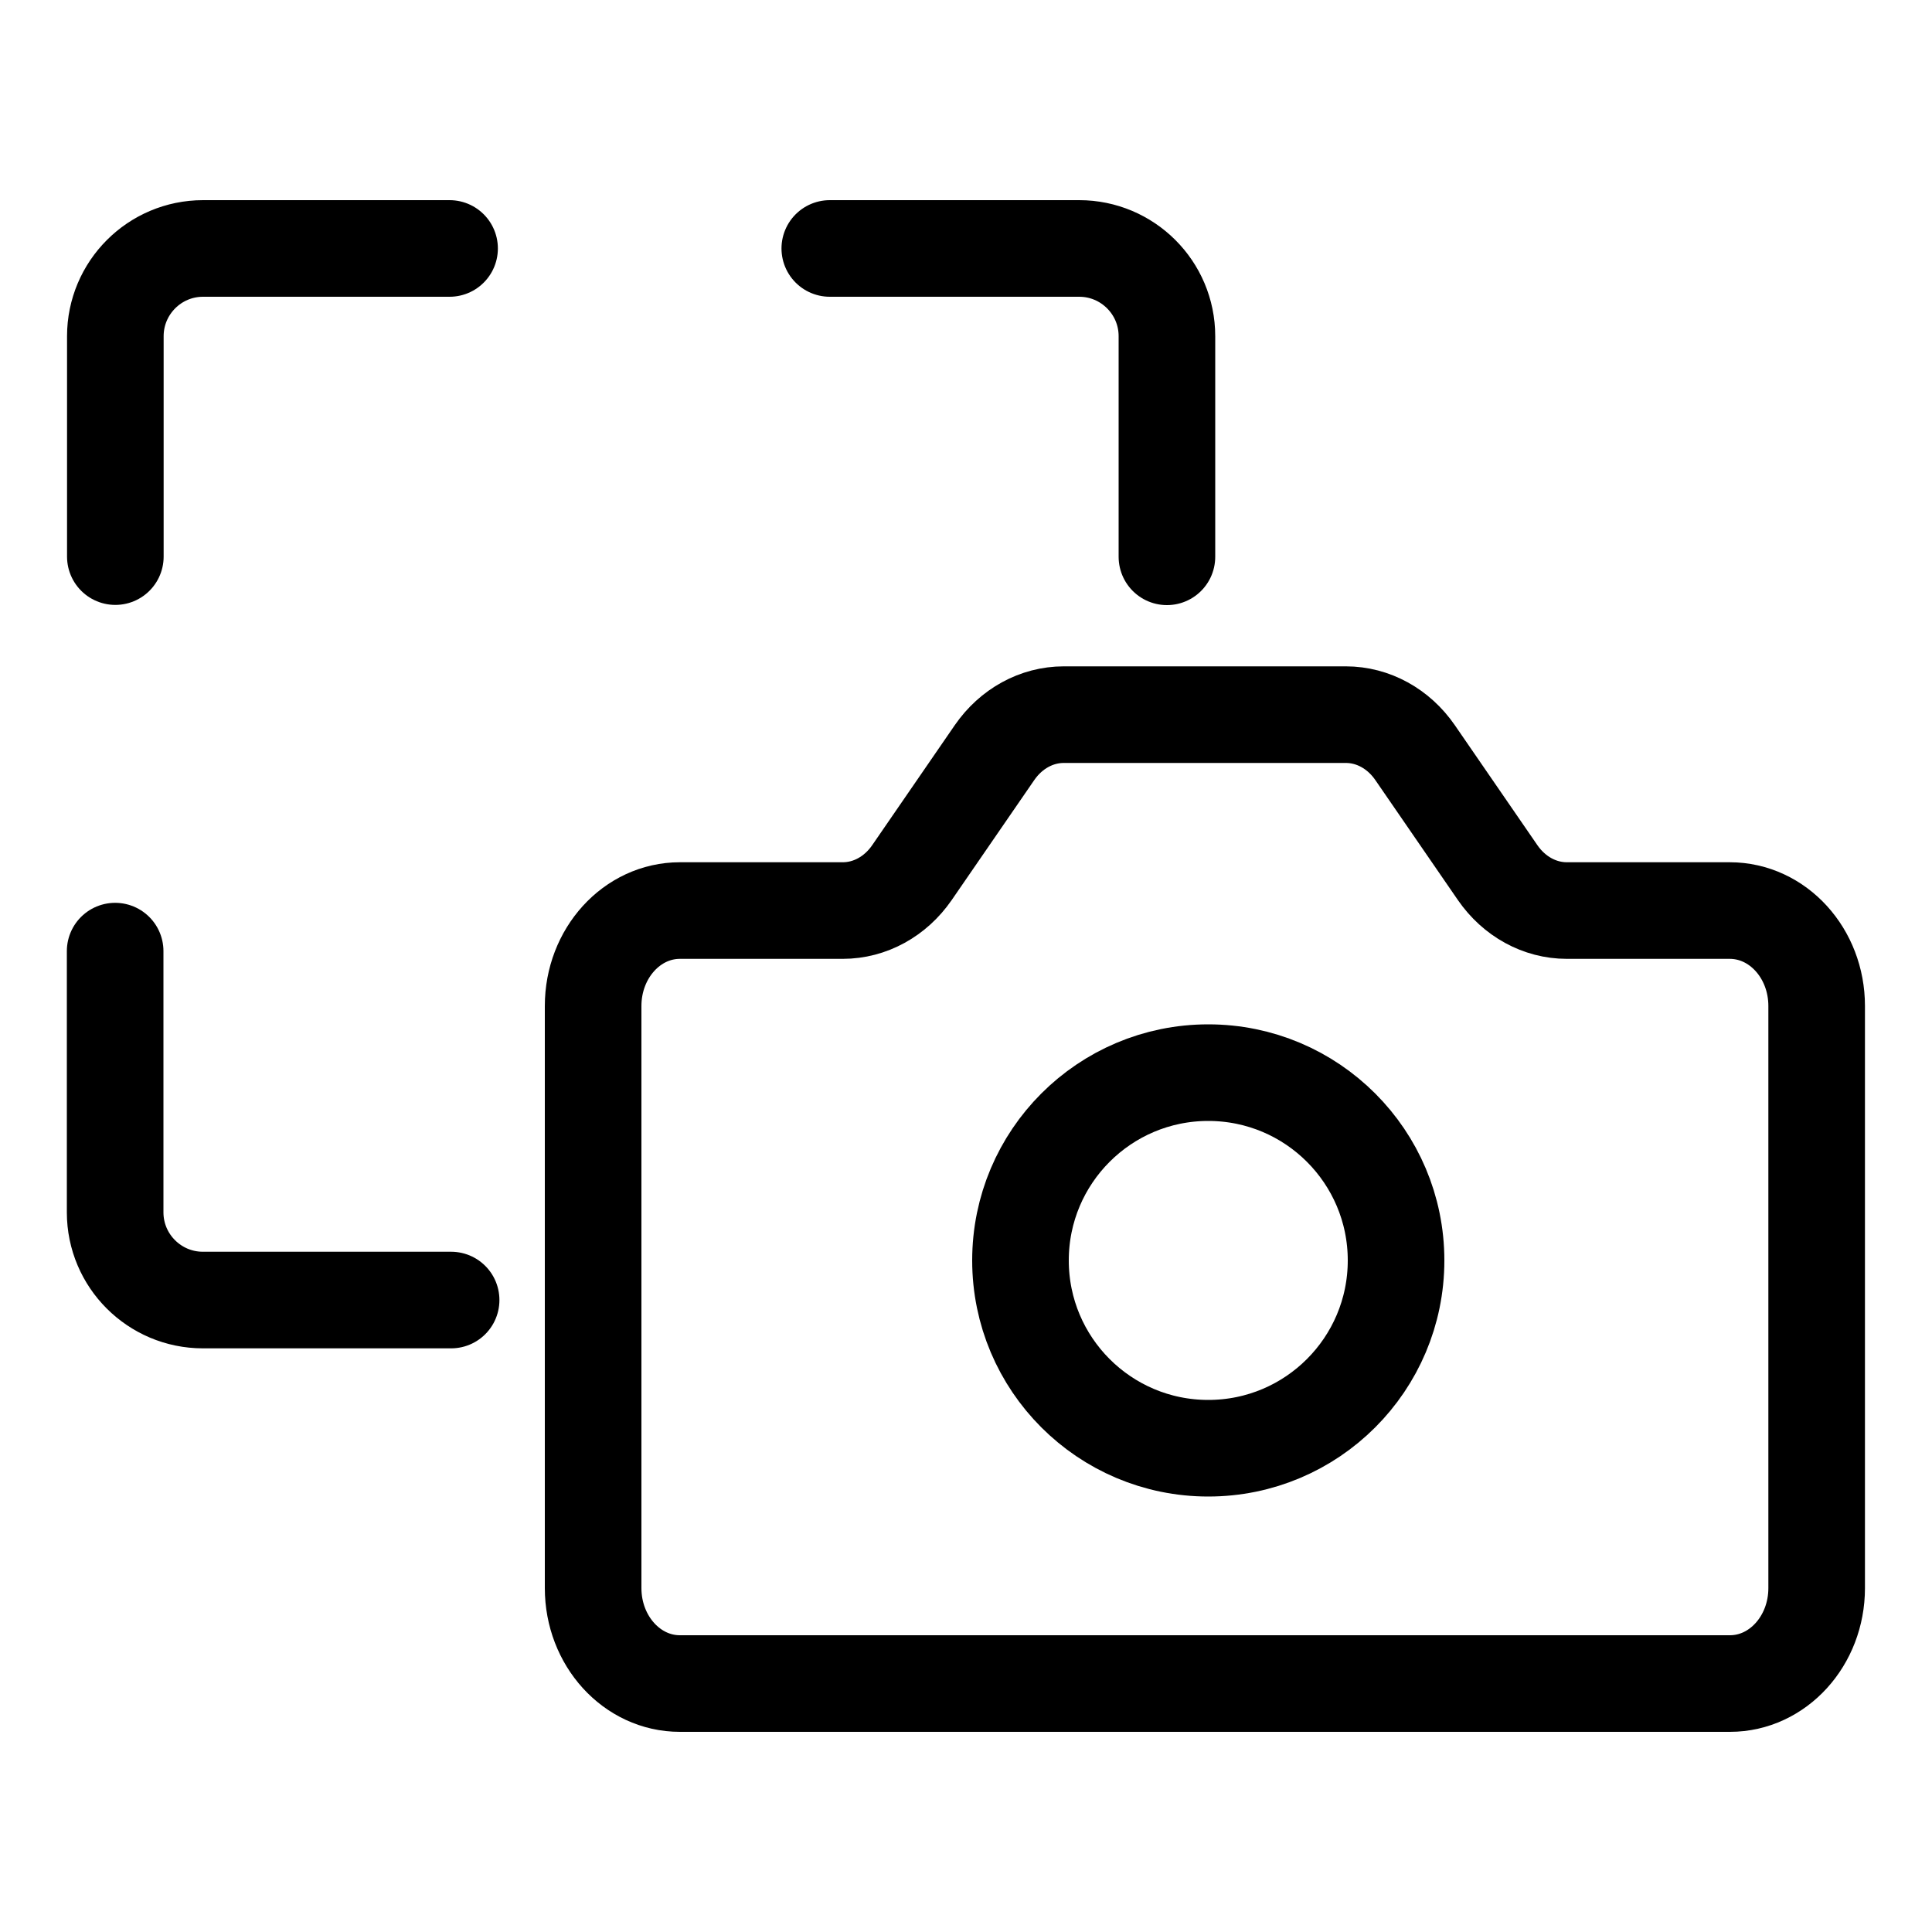 <?xml version="1.0" encoding="utf-8"?>
<!-- Generator: Adobe Illustrator 25.2.1, SVG Export Plug-In . SVG Version: 6.00 Build 0)  -->
<svg version="1.1" id="Capa_1" xmlns="http://www.w3.org/2000/svg" xmlns:xlink="http://www.w3.org/1999/xlink" x="0px" y="0px"
	 viewBox="0 0 100 100" style="enable-background:new 0 0 100 100;" xml:space="preserve">
<style type="text/css">
	.st0{fill:none;stroke:#000000;stroke-width:5;stroke-linecap:round;stroke-linejoin:round;stroke-miterlimit:10;}
</style>
<g>
	<g>
		<path class="st0" d="M94.03,52.07V82.2c0,2.73-2.01,4.94-4.49,4.94H35.19c-2.48,0-4.49-2.21-4.49-4.94V52.07
			c0-2.73,2.01-4.94,4.49-4.94h8.43c1.41,0,2.73-0.73,3.58-1.96l4.28-6.22c0.85-1.23,2.17-1.96,3.58-1.96h14.6
			c1.41,0,2.73,0.73,3.58,1.96l4.28,6.22c0.85,1.23,2.17,1.96,3.58,1.96h8.43C92.02,47.13,94.03,49.34,94.03,52.07z"/>
		<circle class="st0" cx="62.54" cy="65.24" r="9.72"/>
	</g>
	<path class="st0" d="M5.97,28.81"/>
	<path class="st0" d="M5.97,49.23"/>
	<path class="st0" d="M23.35,67.29H10.5c-2.5,0-4.54-2.03-4.54-4.54V49.23"/>
	<path class="st0" d="M23.35,67.29"/>
	<path class="st0" d="M60.39,28.81"/>
	<path class="st0" d="M42.95,12.86h12.91c2.5,0,4.54,2.03,4.54,4.54v11.42"/>
	<path class="st0" d="M42.95,12.86"/>
	<path class="st0" d="M5.97,28.81V17.4c0-2.5,2.03-4.54,4.54-4.54h12.76"/>
</g>
</svg>
